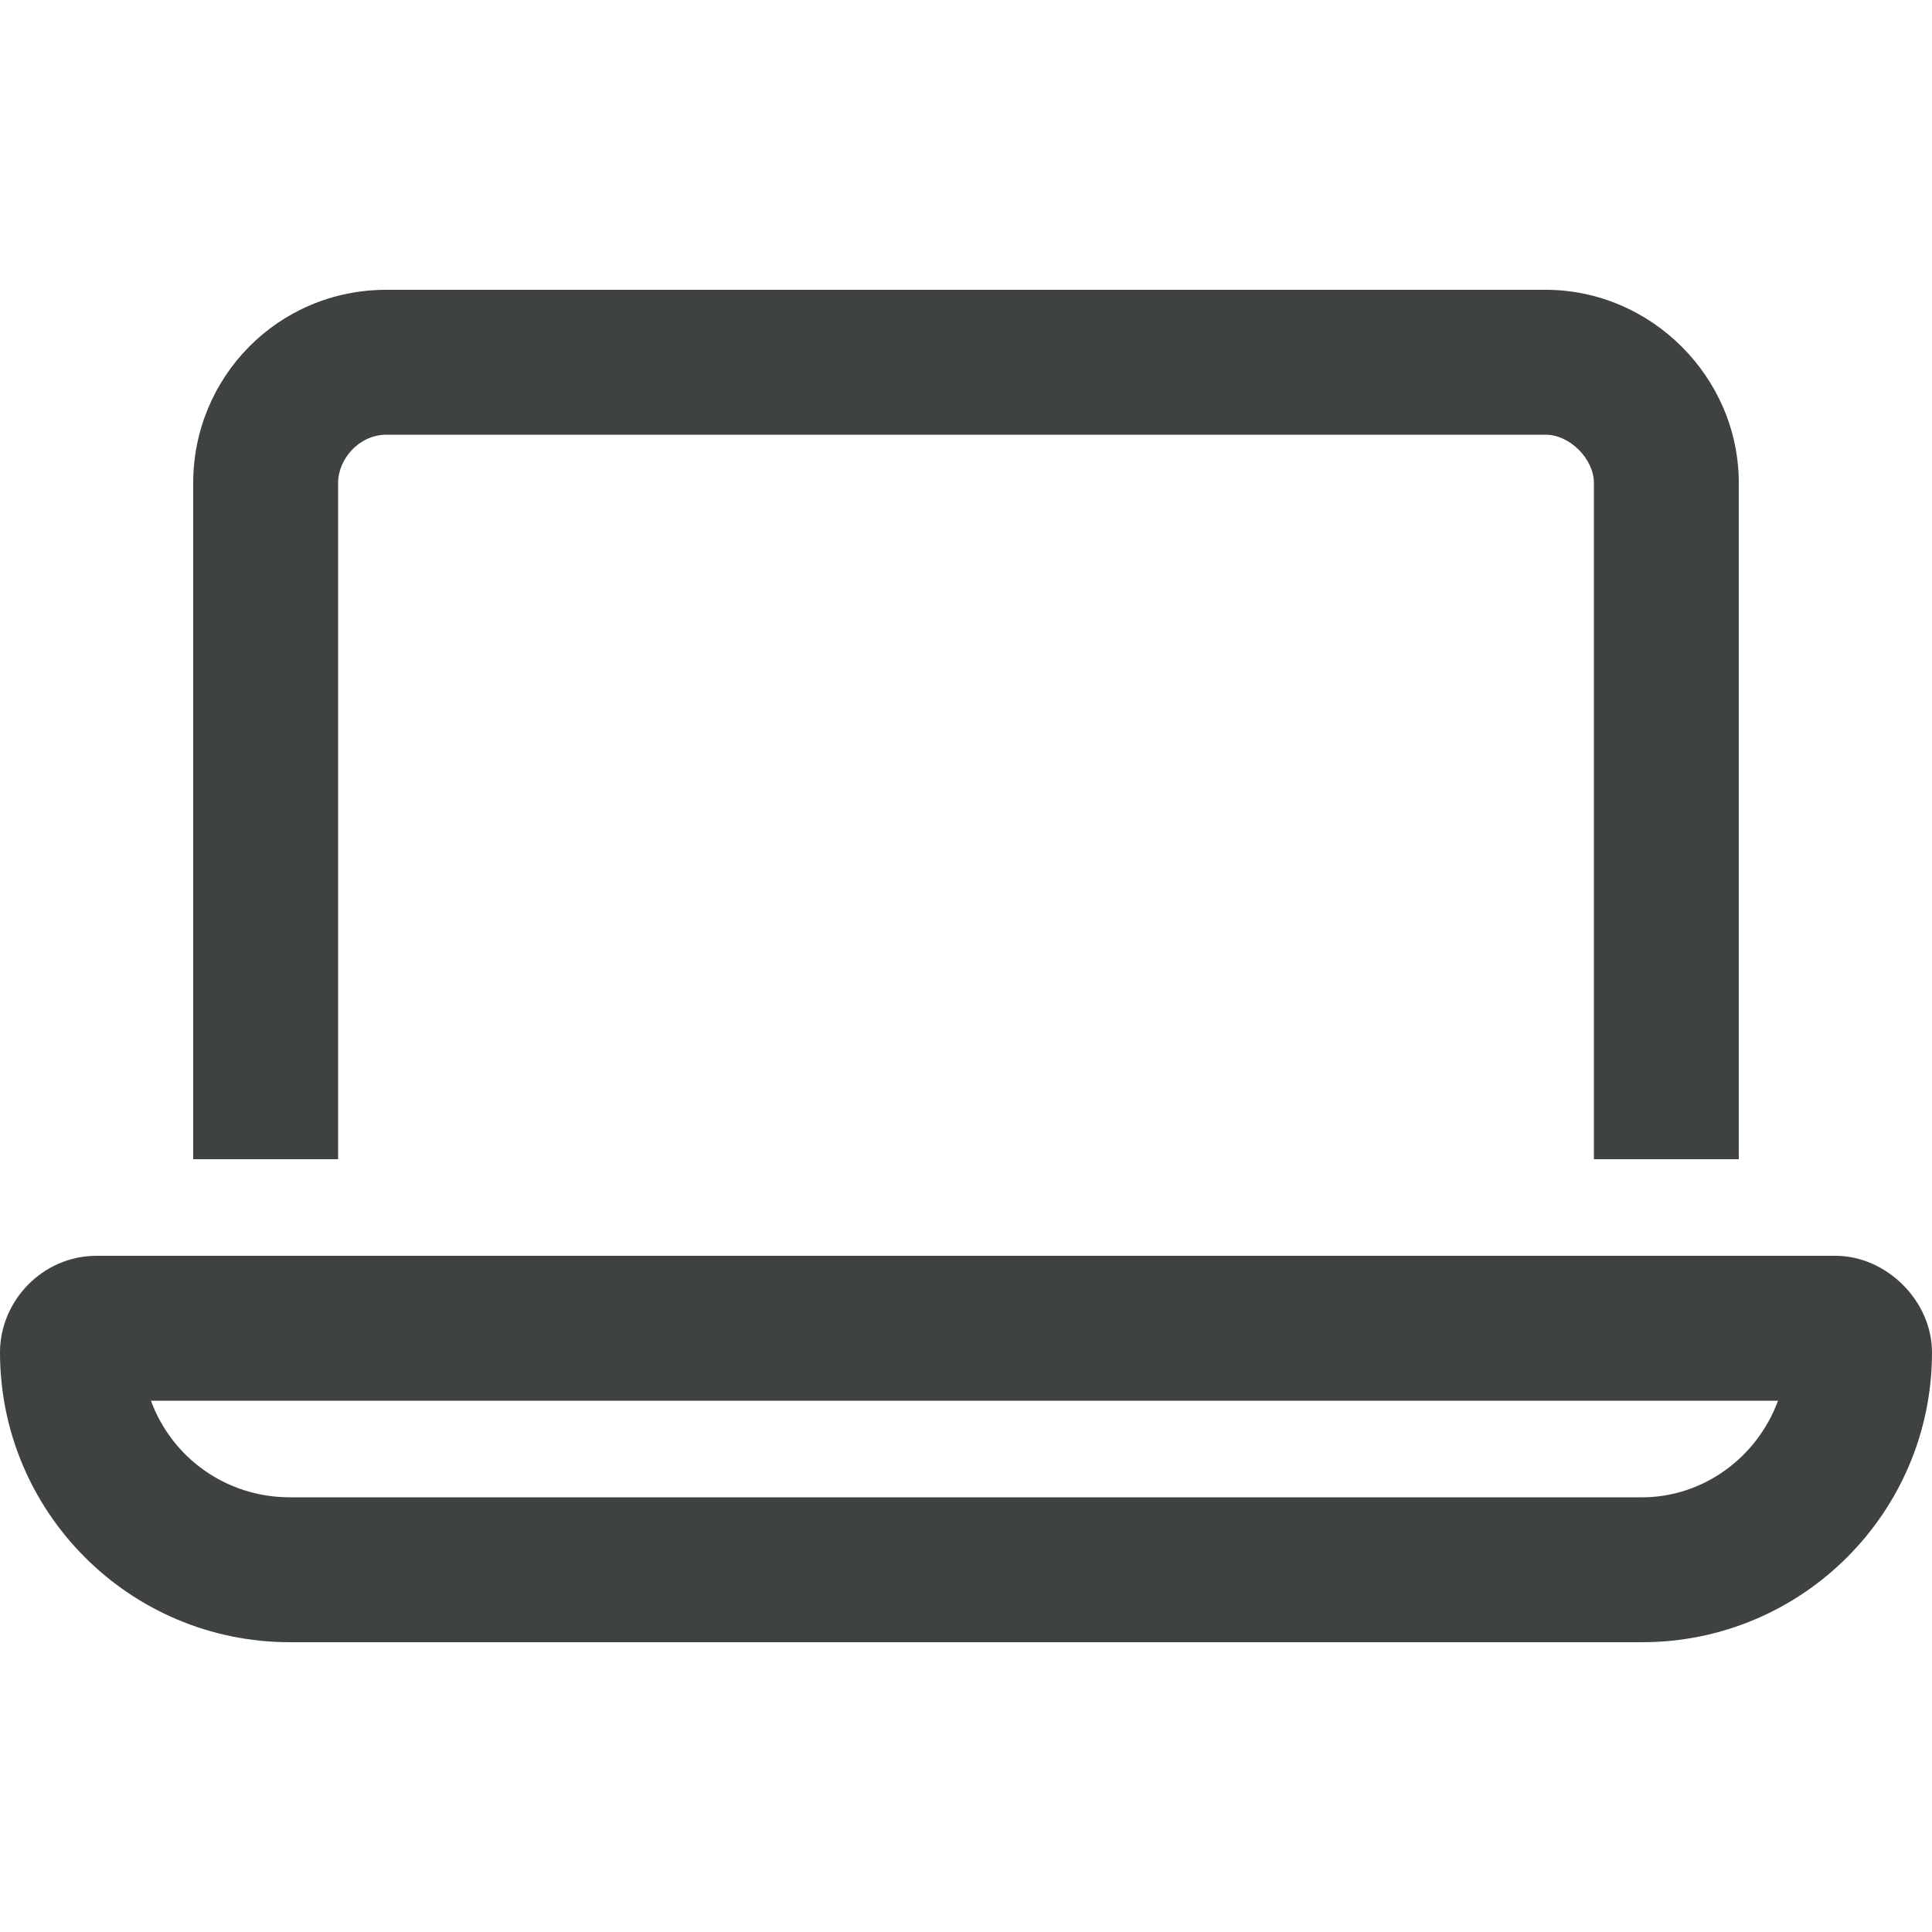 <svg width="40" height="40" viewBox="0 0 40 40" fill="none" xmlns="http://www.w3.org/2000/svg">
<path d="M32 9H8C7.438 9 7 9.5 7 10V24H4V10C4 7.812 5.75 6 8 6H32C34.188 6 36 7.812 36 10V24H33V10C33 9.5 32.5 9 32 9ZM6 31H34C35.25 31 36.375 30.188 36.812 29H3.125C3.562 30.188 4.688 31 6 31ZM0 28C0 26.938 0.875 26 2 26H38C39.062 26 40 26.938 40 28C40 31.312 37.312 34 34 34H6C2.688 34 0 31.312 0 28Z" fill="#3F4340"/>
</svg>
